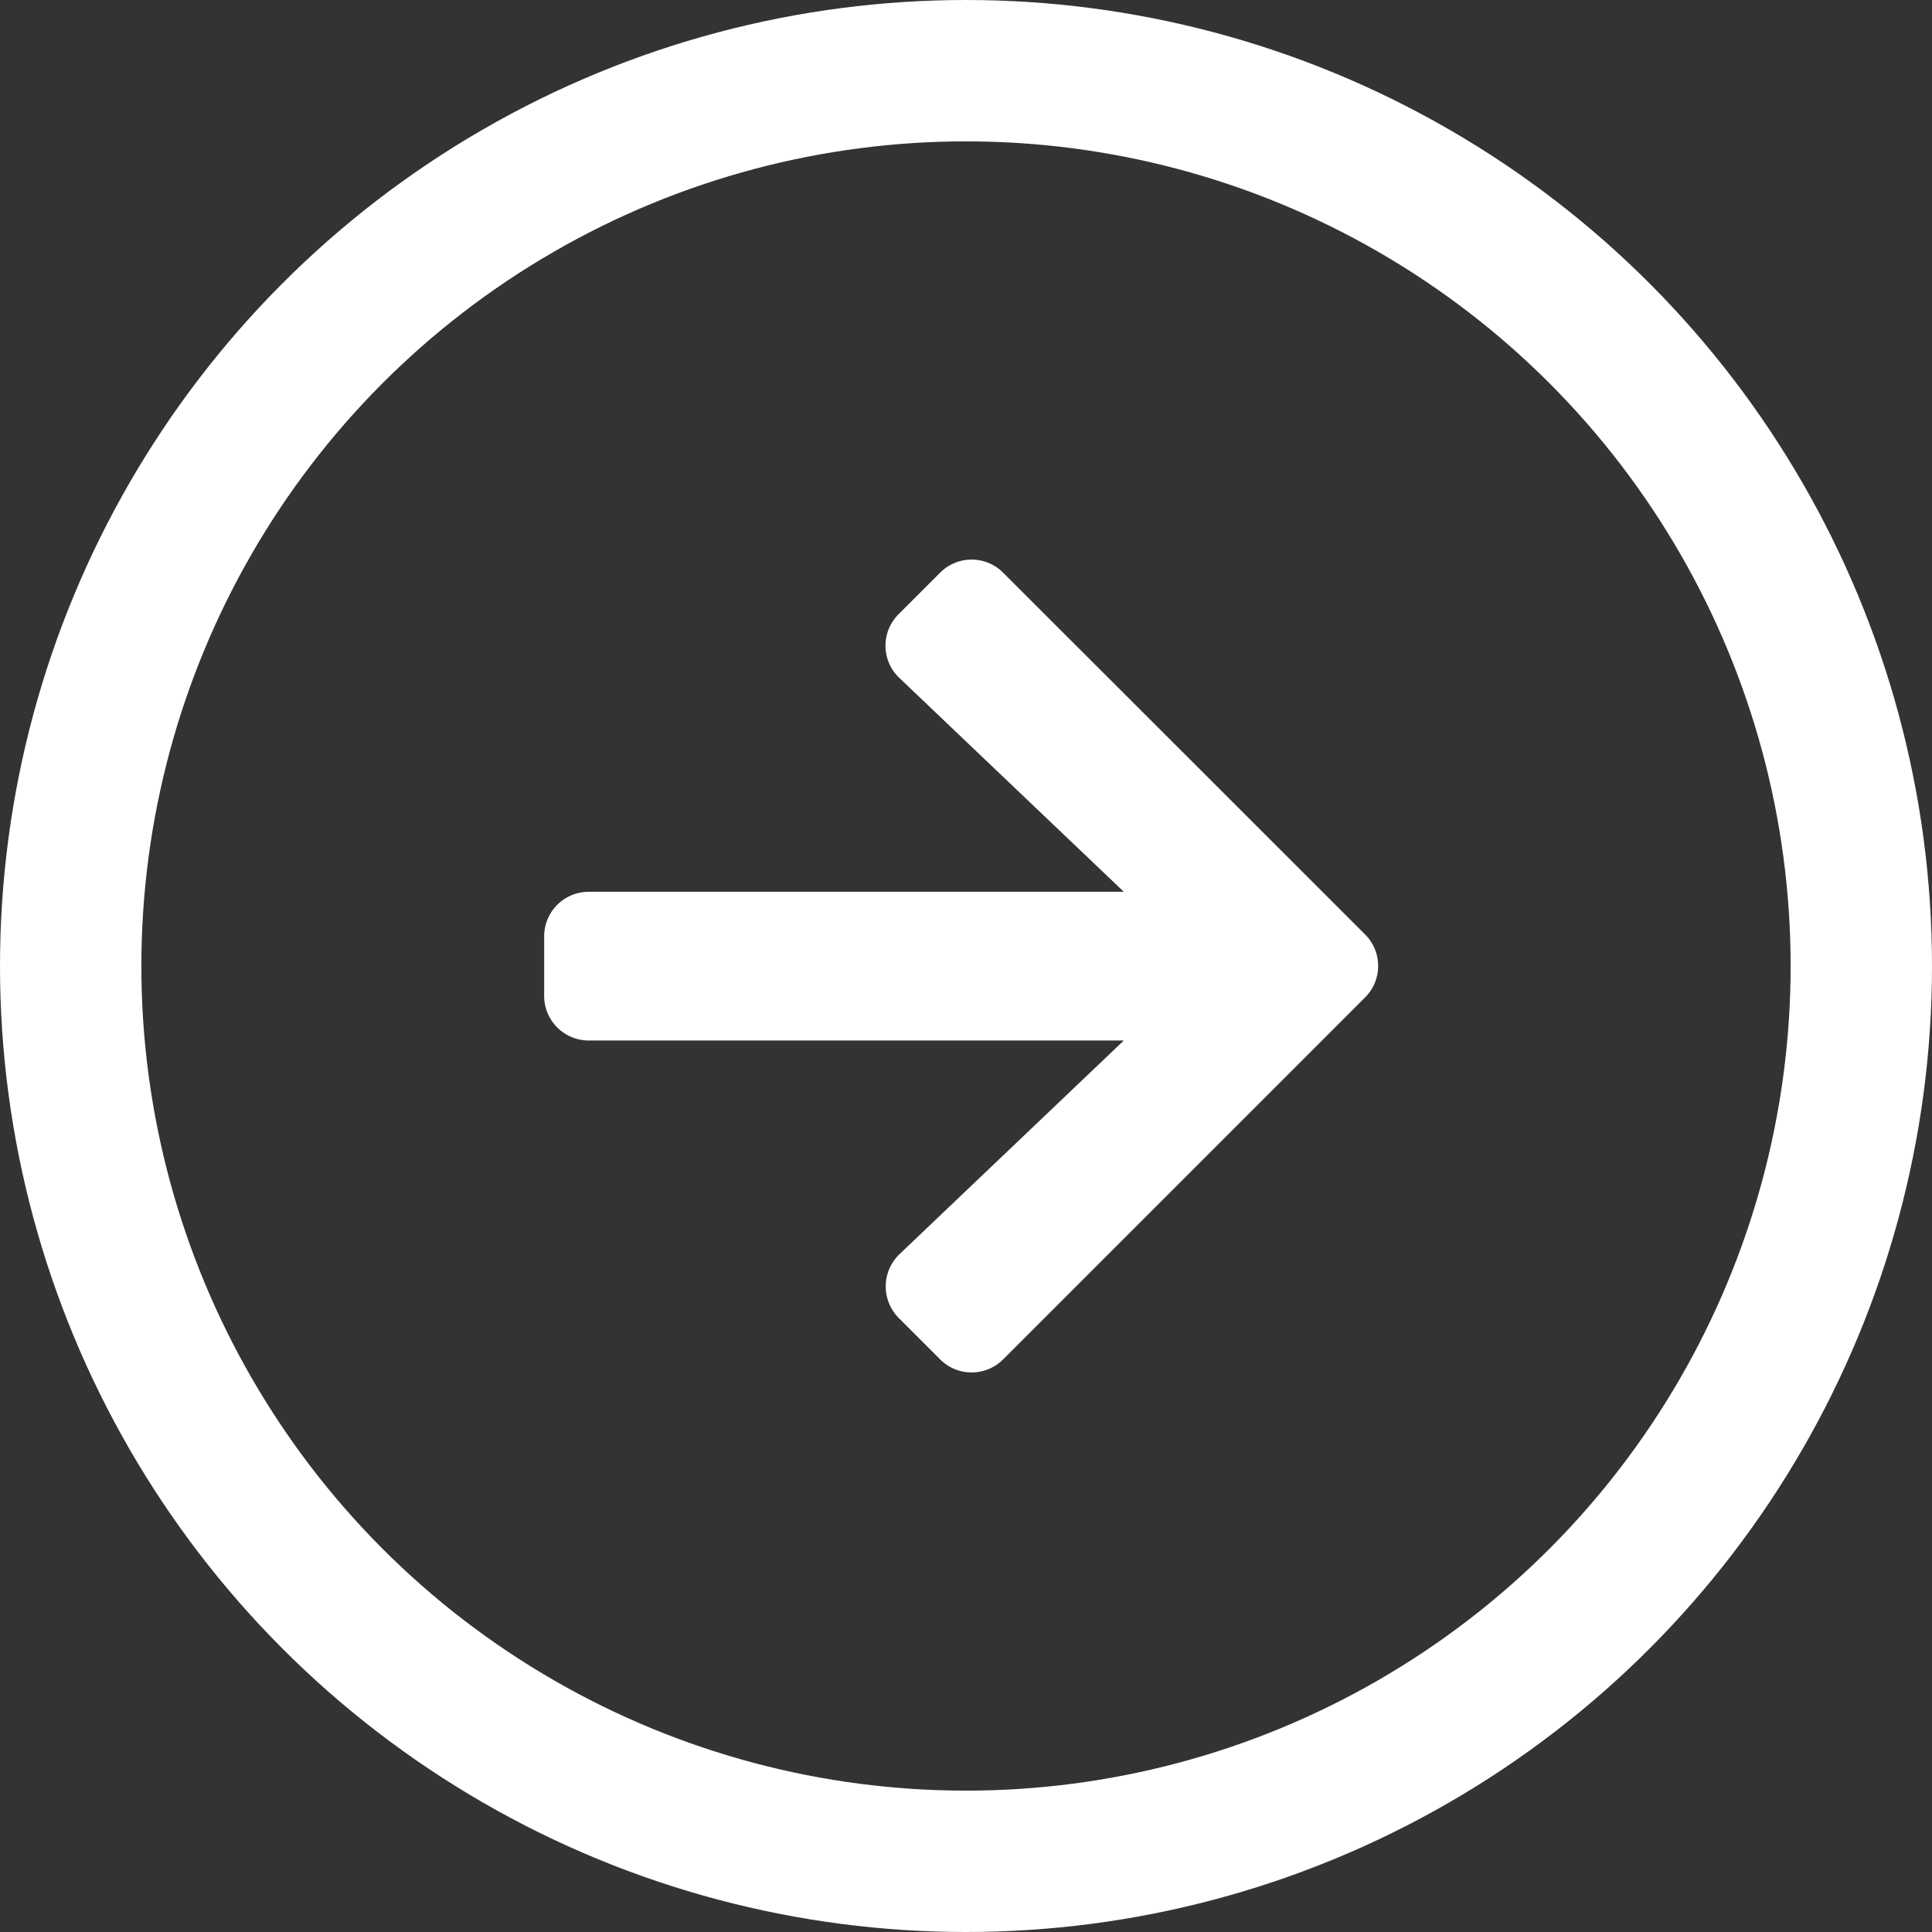 <svg xmlns="http://www.w3.org/2000/svg" width="41" height="41" viewBox="0 0 41 41">
  <rect x="0" y="0" width="41" height="41" fill="#333333" stroke="none"/>
  <g id="Group_19" data-name="Group 19" transform="translate(40.945 40.709) rotate(180)">
    <g id="Ellipse_14" data-name="Ellipse 14" transform="translate(-0.055 -0.291)" fill="none" stroke="#fff" stroke-width="3">
      <circle cx="20.5" cy="20.5" r="20.5" stroke="none"/>
      <circle cx="20.5" cy="20.5" r="19" fill="none"/>
    </g>
    <path id="Icon_awesome-arrow-left" data-name="Icon awesome-arrow-left" d="M10.17,18.742l-.877.877a.944.944,0,0,1-1.339,0L.275,11.944a.944.944,0,0,1,0-1.339L7.954,2.926a.944.944,0,0,1,1.339,0l.877.877a.949.949,0,0,1-.016,1.355L5.394,9.692H16.747a.946.946,0,0,1,.948.948V11.9a.946.946,0,0,1-.948.948H5.394l4.76,4.535A.942.942,0,0,1,10.17,18.742Z" transform="translate(11.702 8.936)" fill="#fff"/>
  </g>
</svg>
